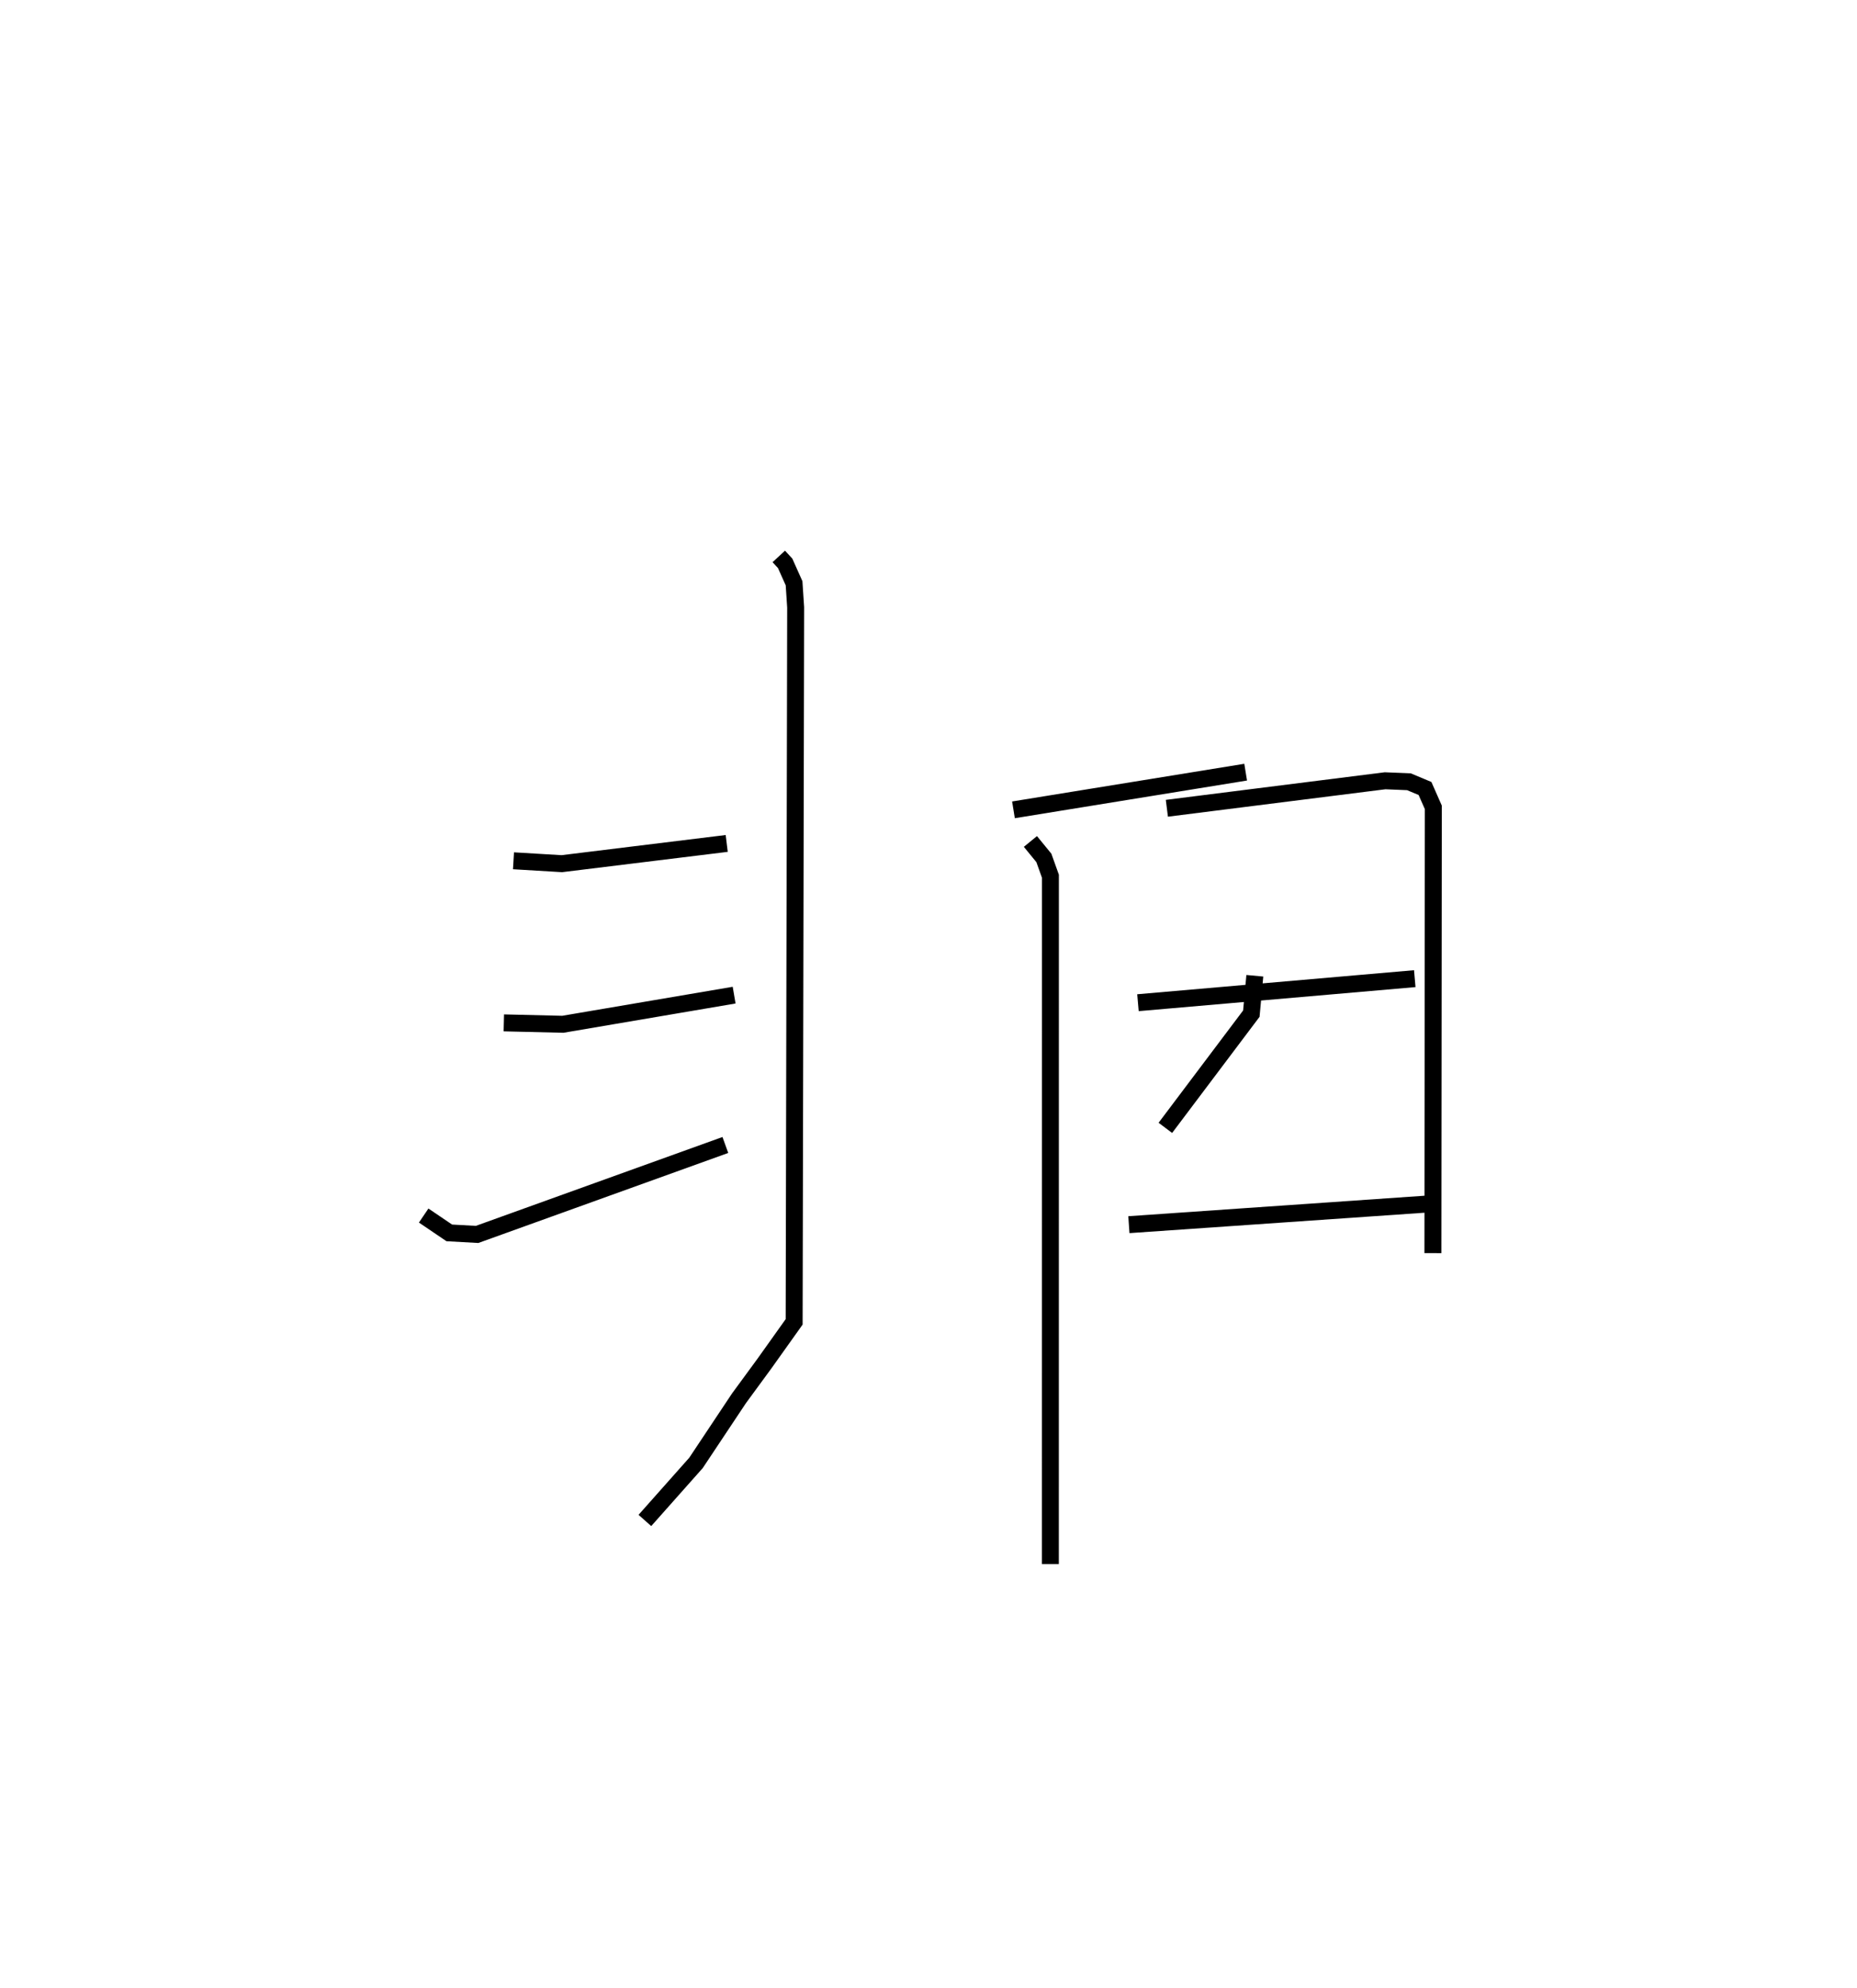 <?xml version="1.0" encoding="utf-8" ?>
<svg baseProfile="full" height="117.275" version="1.1" width="109.57" xmlns="http://www.w3.org/2000/svg" xmlns:ev="http://www.w3.org/2001/xml-events" xmlns:xlink="http://www.w3.org/1999/xlink"><defs /><rect fill="white" height="117.275" width="109.57" x="0" y="0" /><path d="M31.586,25 m0.0,0.0 m14.365,7.827 l0.375,0.406 0.527,1.177 l0.094,1.427 -0.089,42.147 l-1.754,2.462 -1.503,2.051 l-2.535,3.809 -3.015,3.395 m22.747,-40.058 l0.794,0.97 0.386,1.078 l-0.003,40.585 m-31.677,-41.493 l2.853,0.17 9.728,-1.194 m-13.151,10.586 l3.482,0.083 10.107,-1.719 m-18.318,13.003 l1.51,1.023 1.641,0.091 l14.649,-5.277 m17,-19.772 l13.7,-2.223 m0.541,12.012 l-0.206,2.235 -5.073,6.738 m0.089,-18.854 l12.876,-1.623 1.408,0.059 l0.947,0.396 0.491,1.114 l-0.025,26.299 m-17.403,-14.775 l16.333,-1.419 m-16.868,14.514 l17.614,-1.218 " fill="none" stroke="black" stroke-width="1" /></svg>